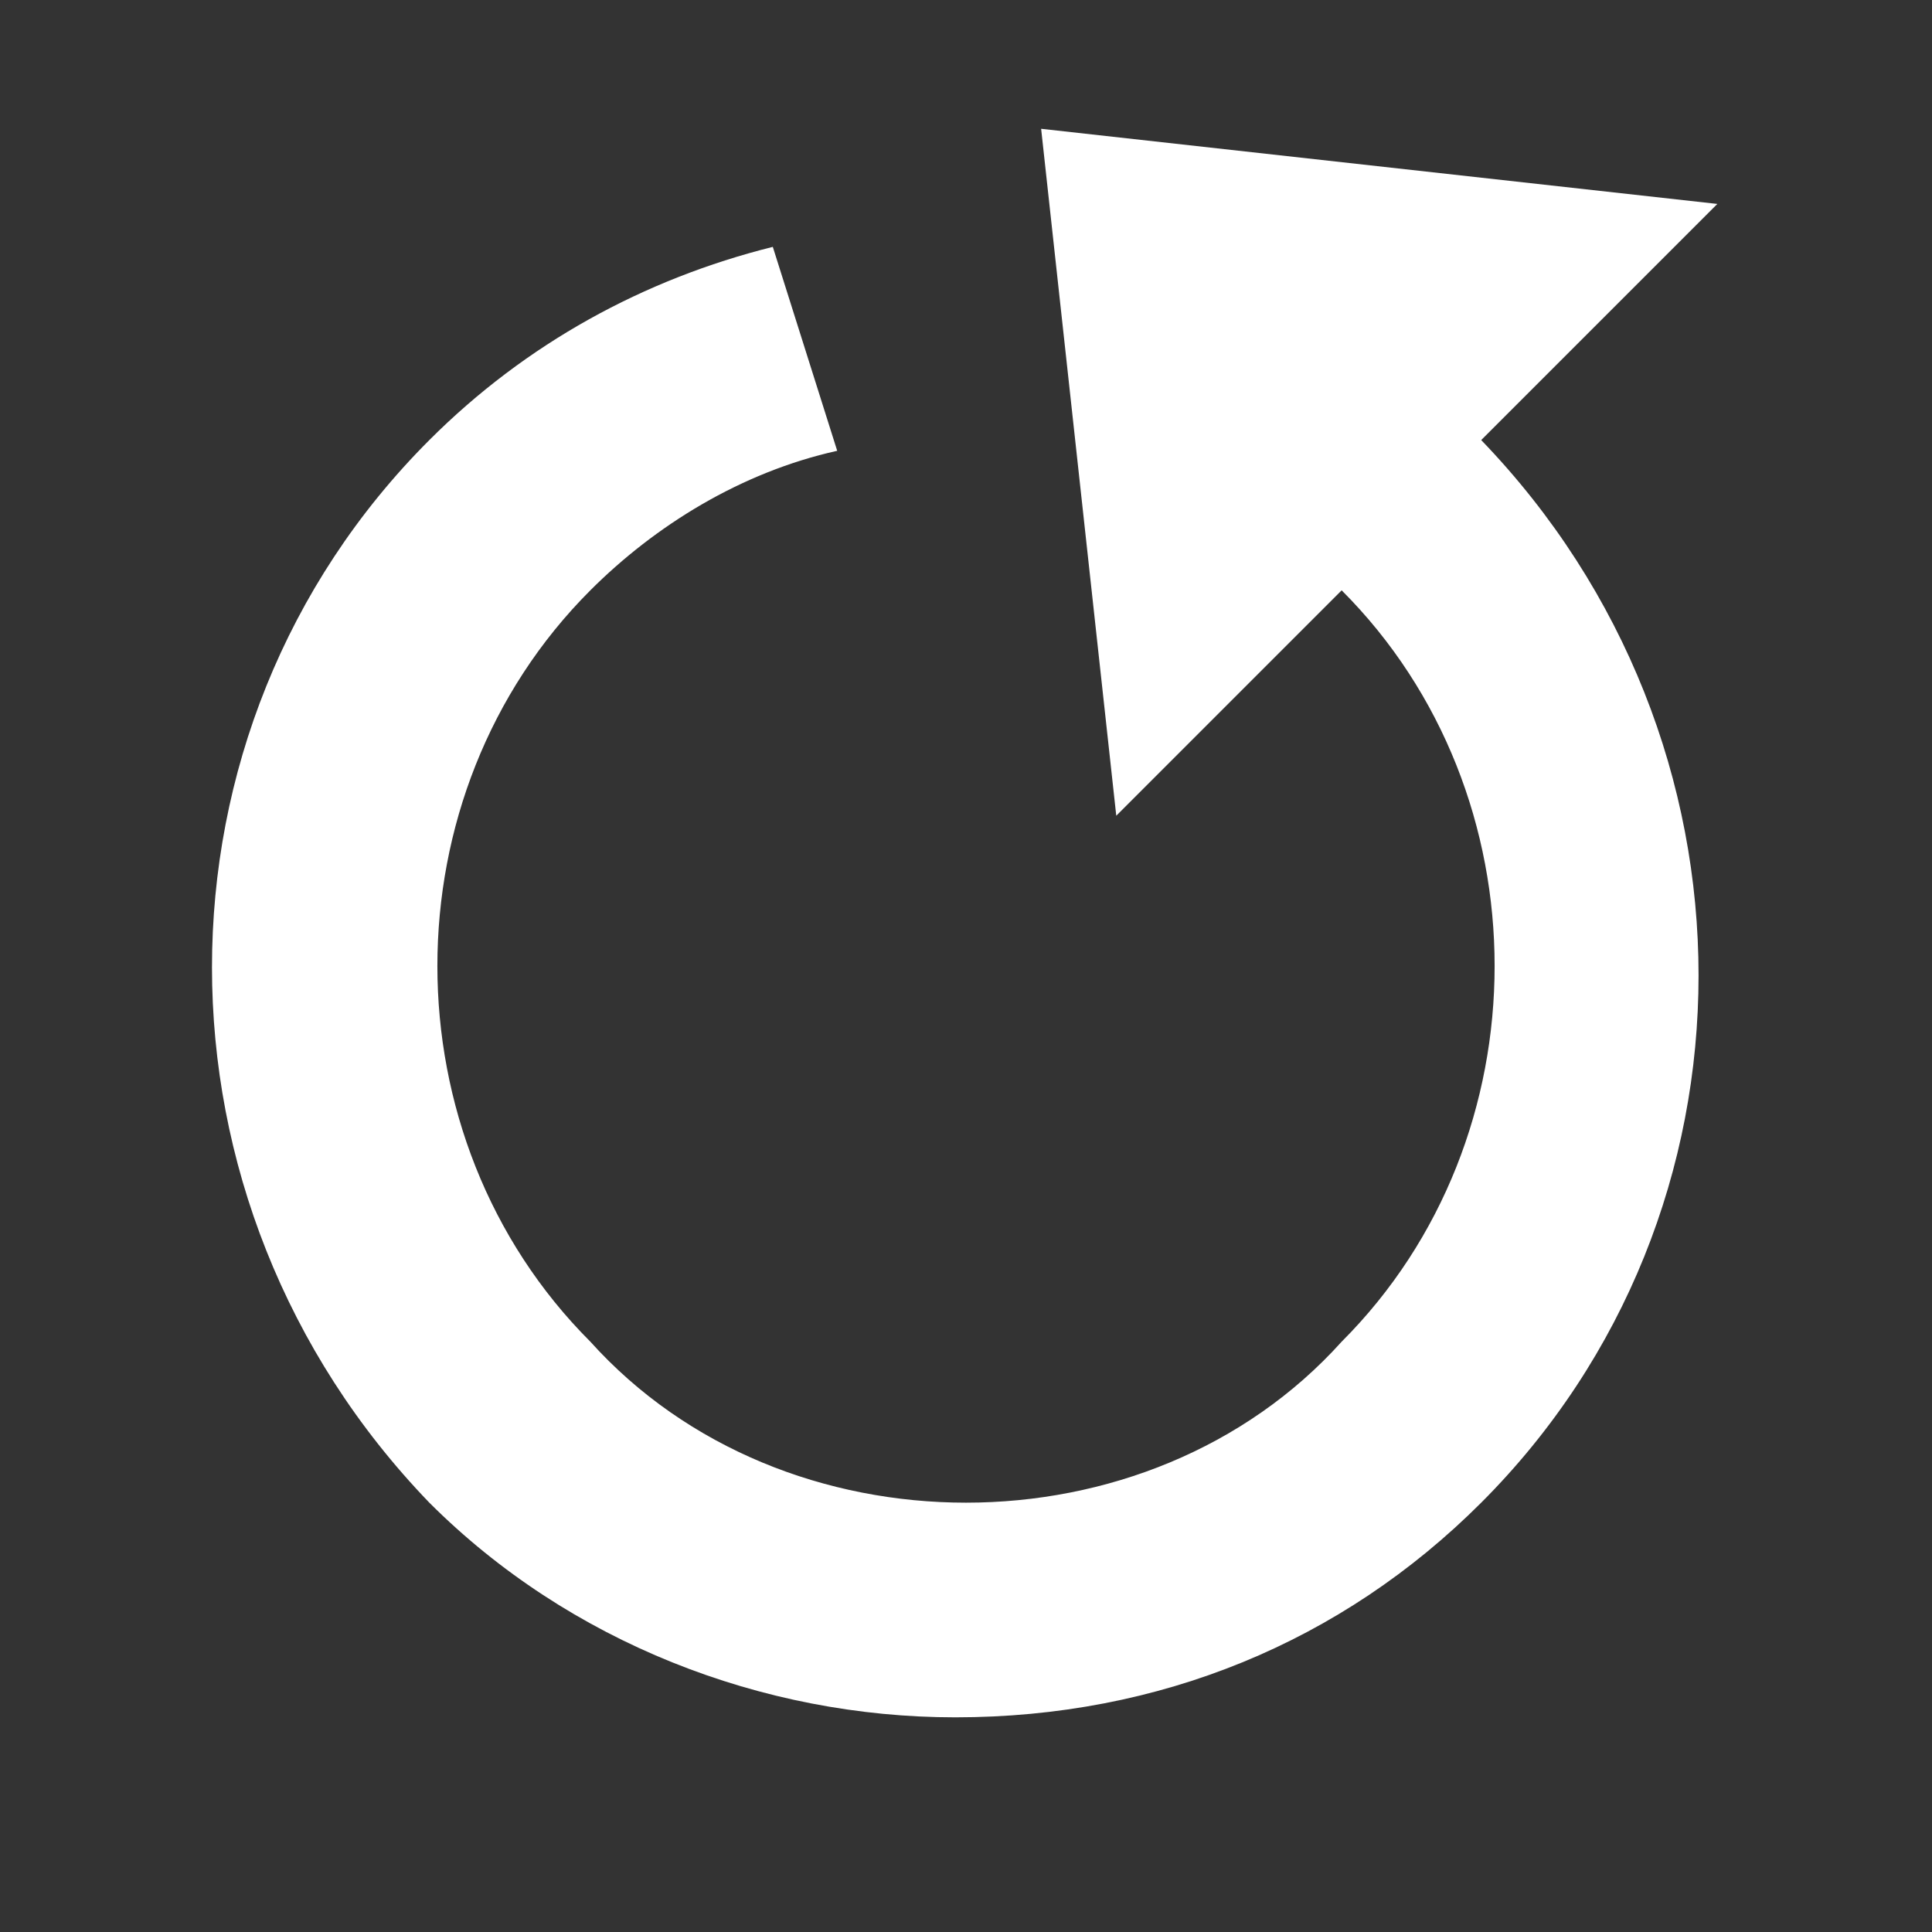 <?xml version="1.0" encoding="UTF-8" standalone="no"?>
<svg
   width="18px"
   height="18px"
   viewBox="0 0 18 18"
   version="1.1"
   id="svg115"
   sodipodi:docname="plyr-restart.svg"
   inkscape:version="1.1 (c68e22c387, 2021-05-23)"
   xmlns:inkscape="http://www.inkscape.org/namespaces/inkscape"
   xmlns:sodipodi="http://sodipodi.sourceforge.net/DTD/sodipodi-0.dtd"
   xmlns="http://www.w3.org/2000/svg"
   xmlns:svg="http://www.w3.org/2000/svg">
  <rect x="0" y="0" width="18" height="18" fill="#333333" stroke="none"/>
  <defs
     id="defs119" />
  <sodipodi:namedview
     id="namedview117"
     pagecolor="#ffffff"
     bordercolor="#666666"
     borderopacity="1.0"
     inkscape:pageshadow="2"
     inkscape:pageopacity="0.0"
     inkscape:pagecheckerboard="0"
     showgrid="false"
     inkscape:zoom="29.444444"
     inkscape:cx="8.9830189"
     inkscape:cy="9.0169811"
     inkscape:window-width="1366"
     inkscape:window-height="715"
     inkscape:window-x="-8"
     inkscape:window-y="-8"
     inkscape:window-maximized="1"
     inkscape:current-layer="svg115" />
  <path
     d="M9.7,1.2 L10.4,7.6 L12.5,5.5 C14.4,7.4 14.4,10.6 12.5,12.5 C11.6,13.5 10.3,14 9,14 C7.7,14 6.4,13.5 5.5,12.5 C3.6,10.6 3.6,7.4 5.5,5.5 C6.1,4.9 6.9,4.4 7.8,4.2 L7.2,2.3 C6,2.6 4.9,3.2 4,4.1 C1.3,6.8 1.3,11.2 4,14 C5.3,15.3 7.1,16 8.9,16 C10.8,16 12.5,15.3 13.8,14 C16.5,11.3 16.5,6.9 13.8,4.1 L16,1.9 L9.7,1.2 L9.7,1.2 Z"
     id="path113"
     style="fill:#ffffff" />
</svg>

